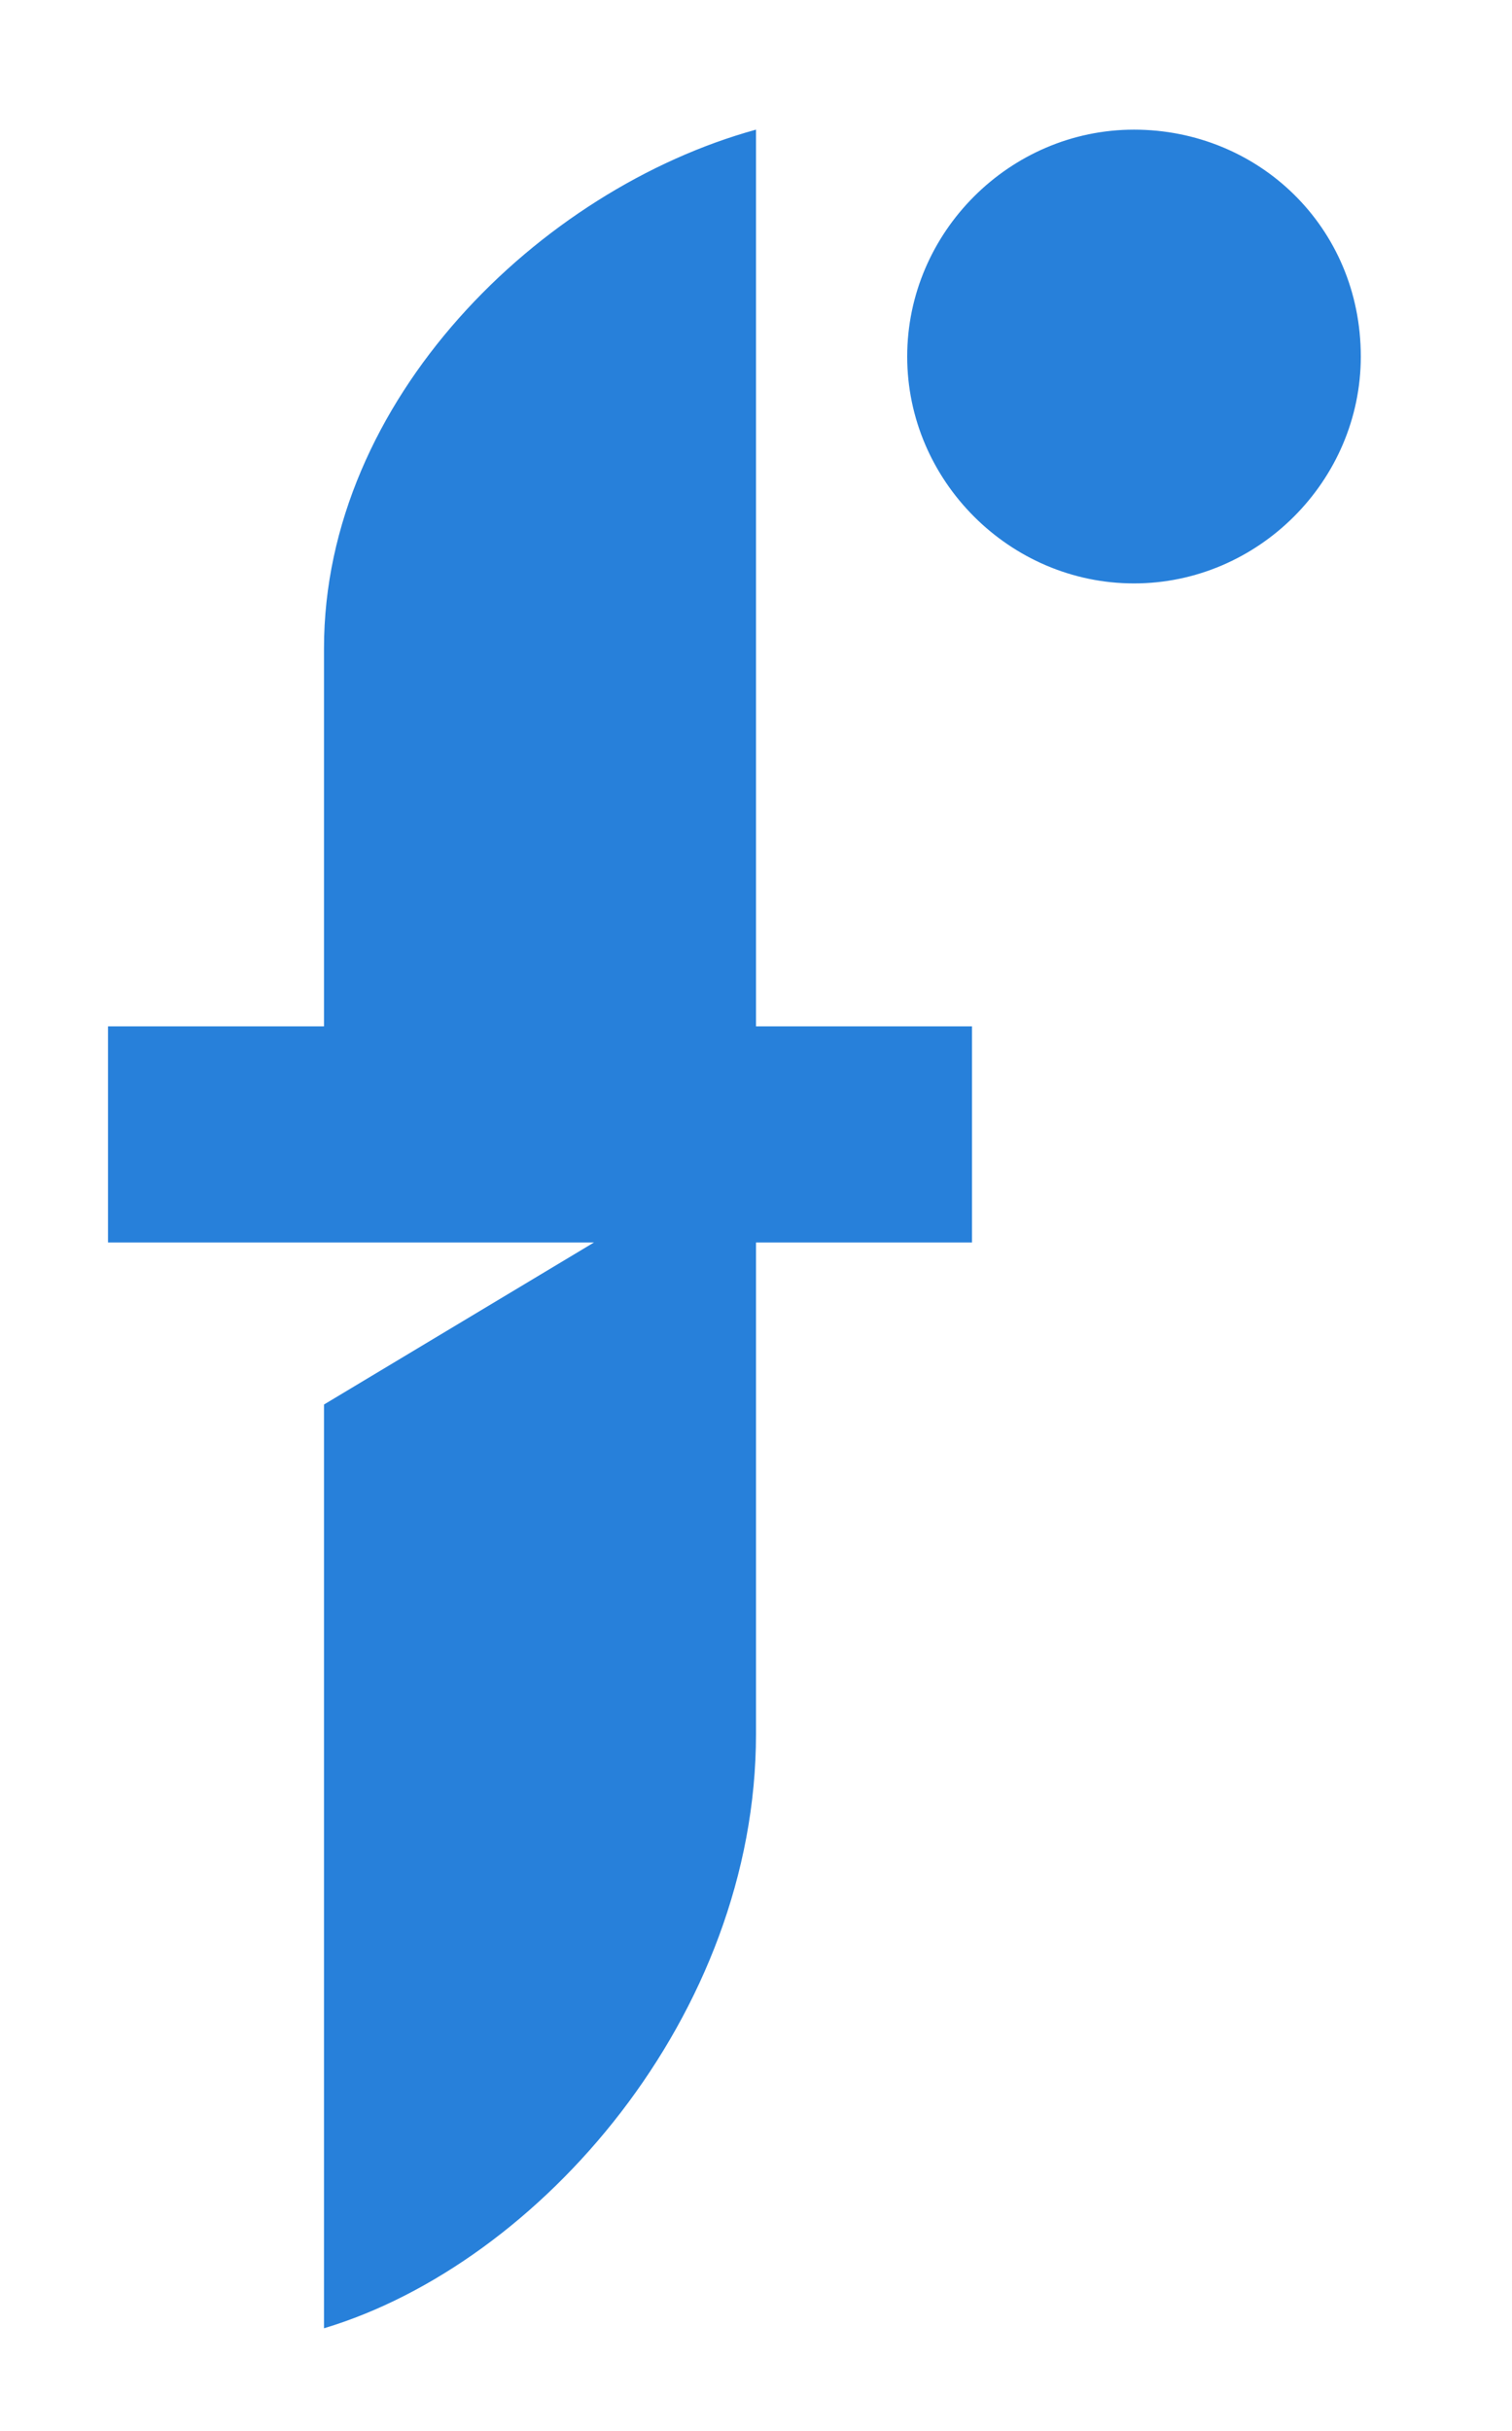 <?xml version="1.0" encoding="utf-8"?>
<!-- Generator: Adobe Illustrator 19.1.0, SVG Export Plug-In . SVG Version: 6.00 Build 0)  -->
<svg version="1.1" id="Capa_1" xmlns="http://www.w3.org/2000/svg" xmlns:xlink="http://www.w3.org/1999/xlink" x="0px" y="0px"
	 viewBox="-185 278 28 45" style="enable-background:new -185 278 28 45;" xml:space="preserve">
<style type="text/css">
	.st0{fill:#2780DA;}
</style>
<path class="st0" d="M-159.8,284.6c0,2.3-1.9,4.2-4.2,4.2s-4.2-1.9-4.2-4.2c0-2.3,1.9-4.2,4.2-4.2S-159.8,282.2-159.8,284.6z
	 M-171,291.3v-10.9c-4,1.1-8,5-8,9.6v7h-4v4h4h5l-5,3v17.1c4-1.2,8-5.8,8-11c0-0.1,0-4.5,0-9.1h4v-4h-4
	C-171,293.8-171,291.3-171,291.3z"/>
</svg>
